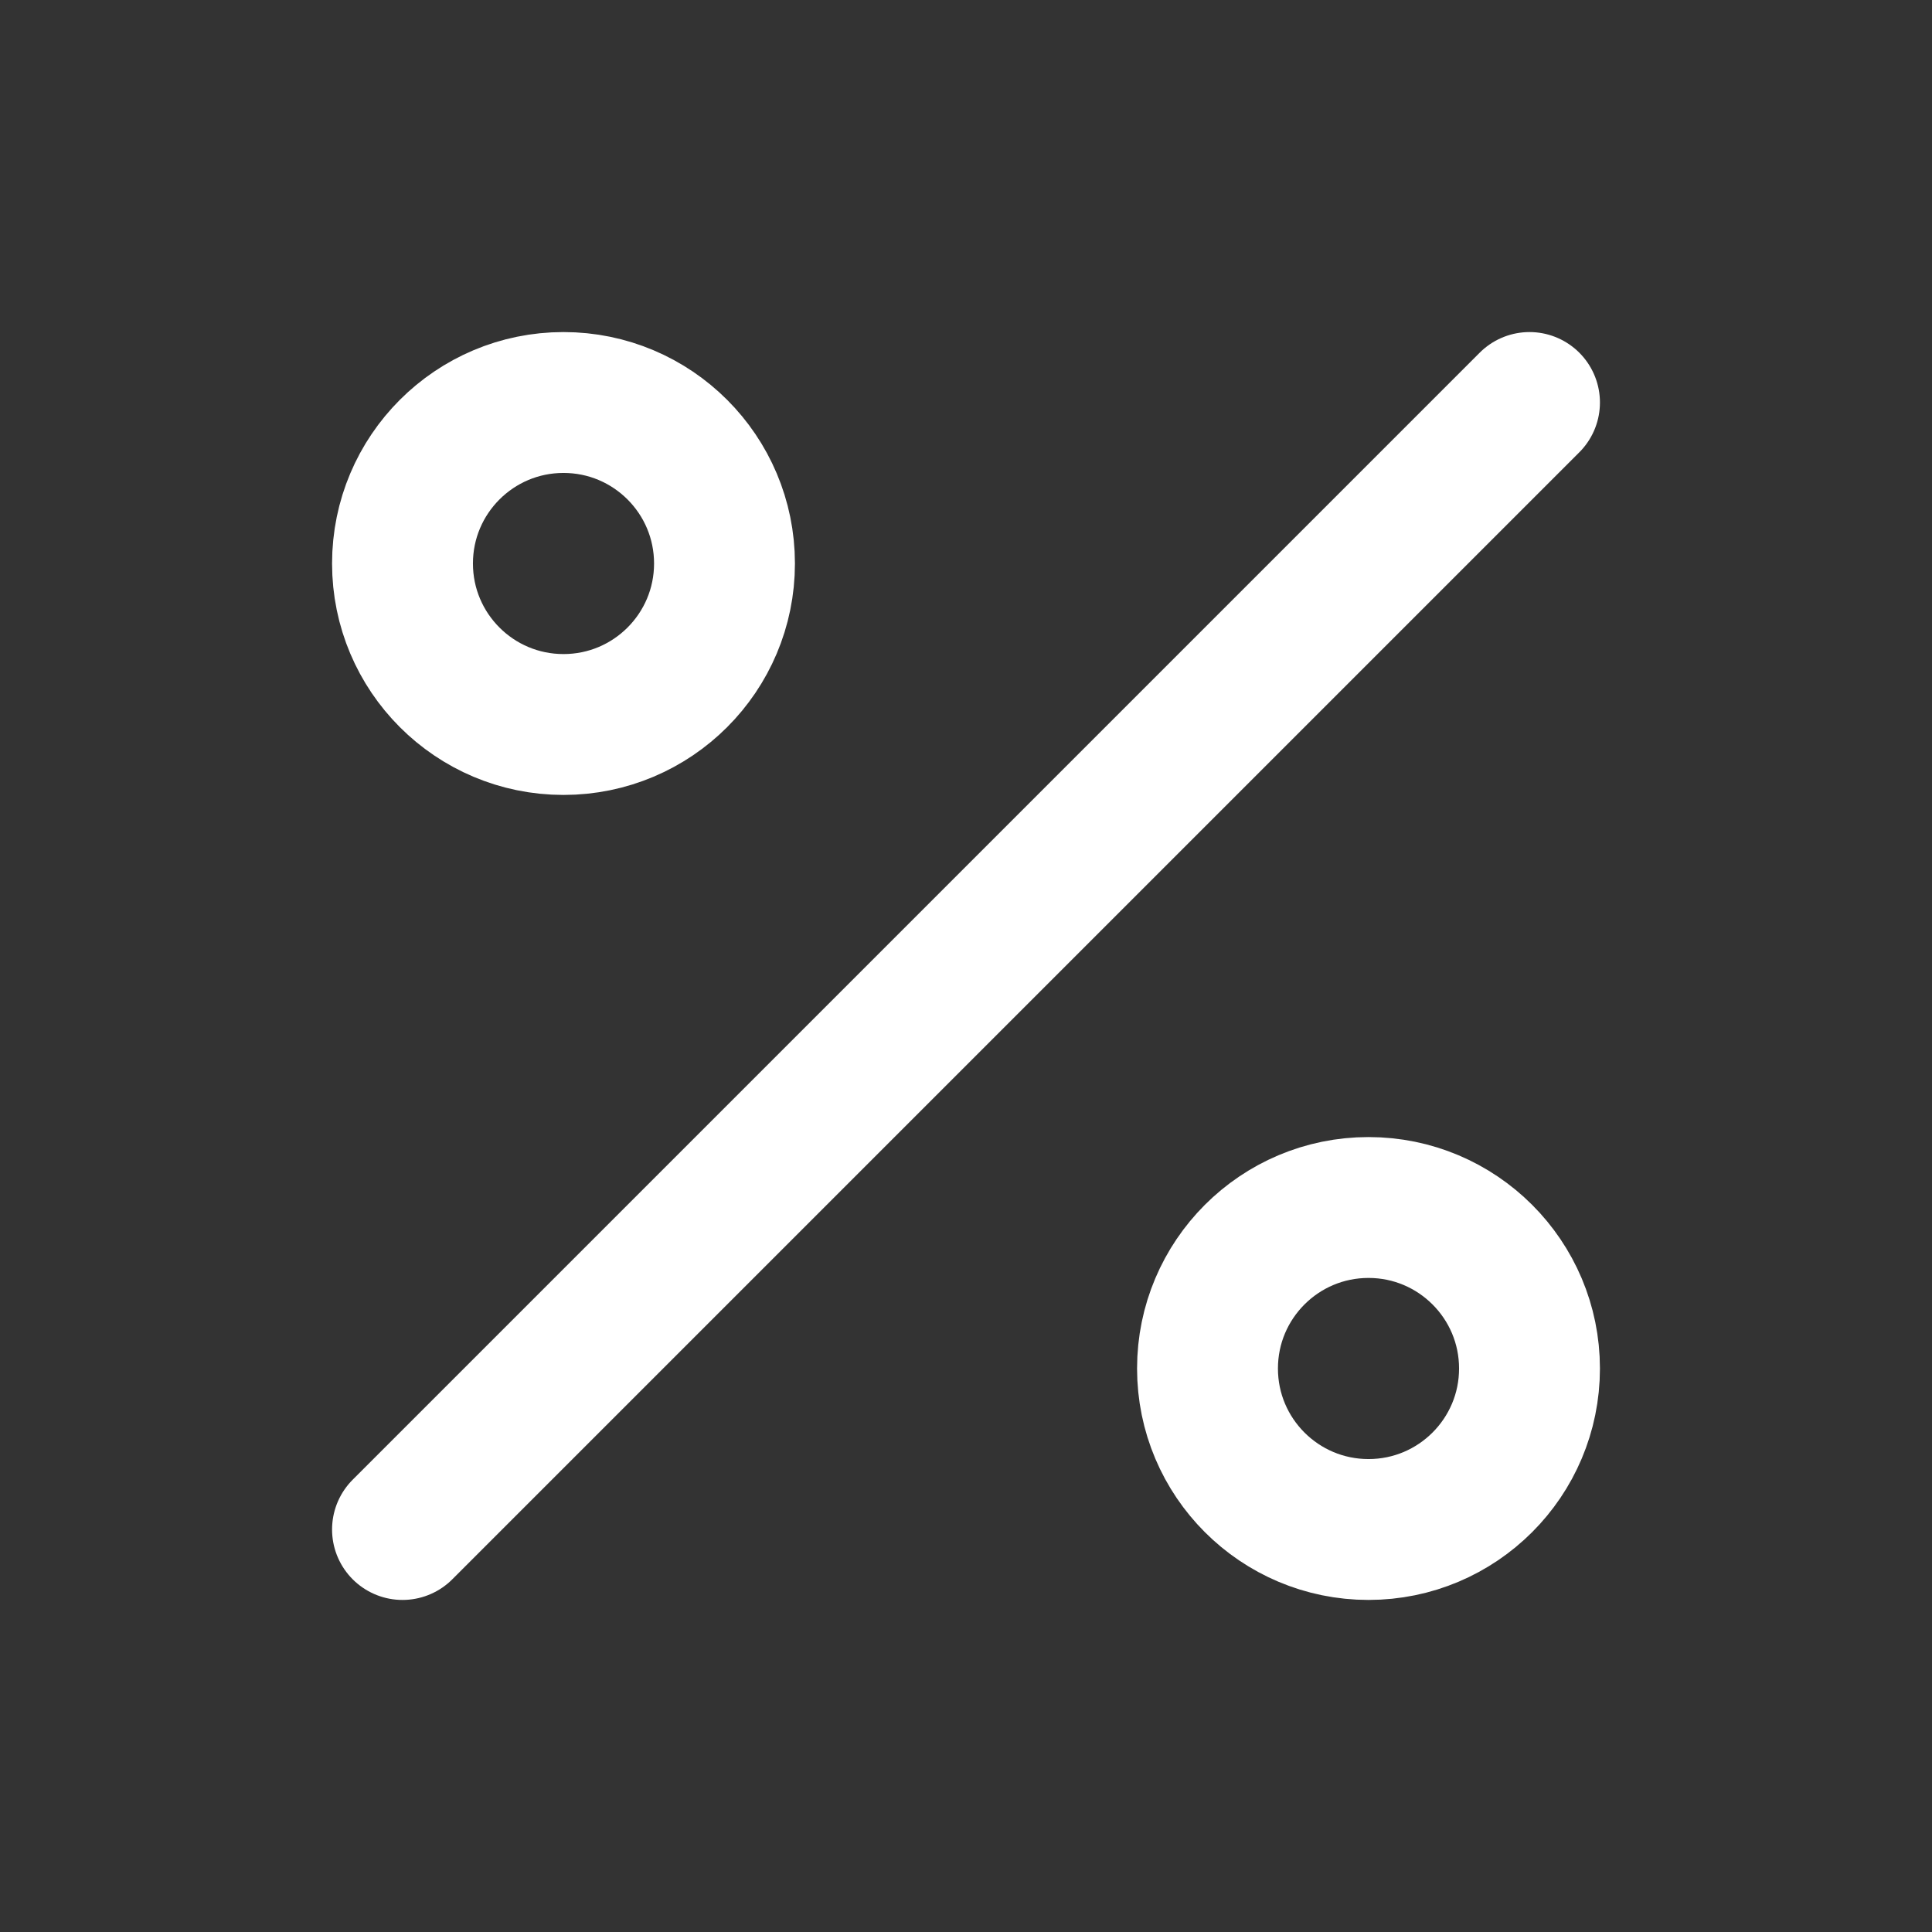 <svg width="48" height="48" viewBox="0 0 48 48" fill="none" xmlns="http://www.w3.org/2000/svg">
<rect x="0" y="0" width="48" height="48" fill="#333333" stroke="none"/>
<path d="M38 10L10 38M18 14C18 16.209 16.209 18 14 18C11.791 18 10 16.209 10 14C10 11.791 11.791 10 14 10C16.209 10 18 11.791 18 14ZM38 34C38 36.209 36.209 38 34 38C31.791 38 30 36.209 30 34C30 31.791 31.791 30 34 30C36.209 30 38 31.791 38 34Z" stroke="white" stroke-width="3.5" stroke-linecap="round" stroke-linejoin="round"/>
</svg>
